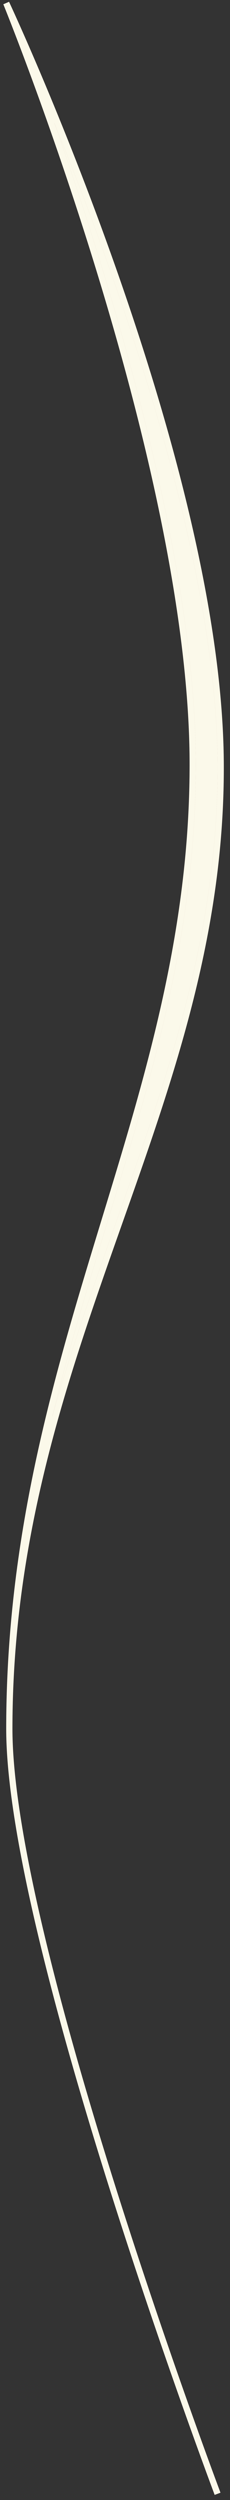 <svg width="37" height="402" fill="none" xmlns="http://www.w3.org/2000/svg"><rect width="100%" height="100%" fill="#333333" stroke="none"/><path d="M31 122.5C30.847 73.751 1 .5 1 .5s34.135 72.885 34.5 122c.415 55.739-34 94-34 155.5 0-61.5 29.674-100.158 29.5-155.5z" fill="#D9D9D9"/><path d="M31 122.5C30.847 73.751 1 .5 1 .5s34.135 72.885 34.5 122c.415 55.739-34 94-34 155.5 0-61.5 29.674-100.158 29.5-155.5z" fill="#FBF9EA"/><path d="M1.5 278c0-61.5 29.674-100.158 29.5-155.5C30.847 73.751 1 .5 1 .5s34.135 72.885 34.5 122c.415 55.739-34 94-34 155.5zm0 0C1.5 312 35 401 35 401" stroke="#A56868"/><path d="M1.5 278c0-61.5 29.674-100.158 29.5-155.5C30.847 73.751 1 .5 1 .5s34.135 72.885 34.5 122c.415 55.739-34 94-34 155.5zm0 0C1.5 312 35 401 35 401" stroke="#FBF9EA"/></svg>